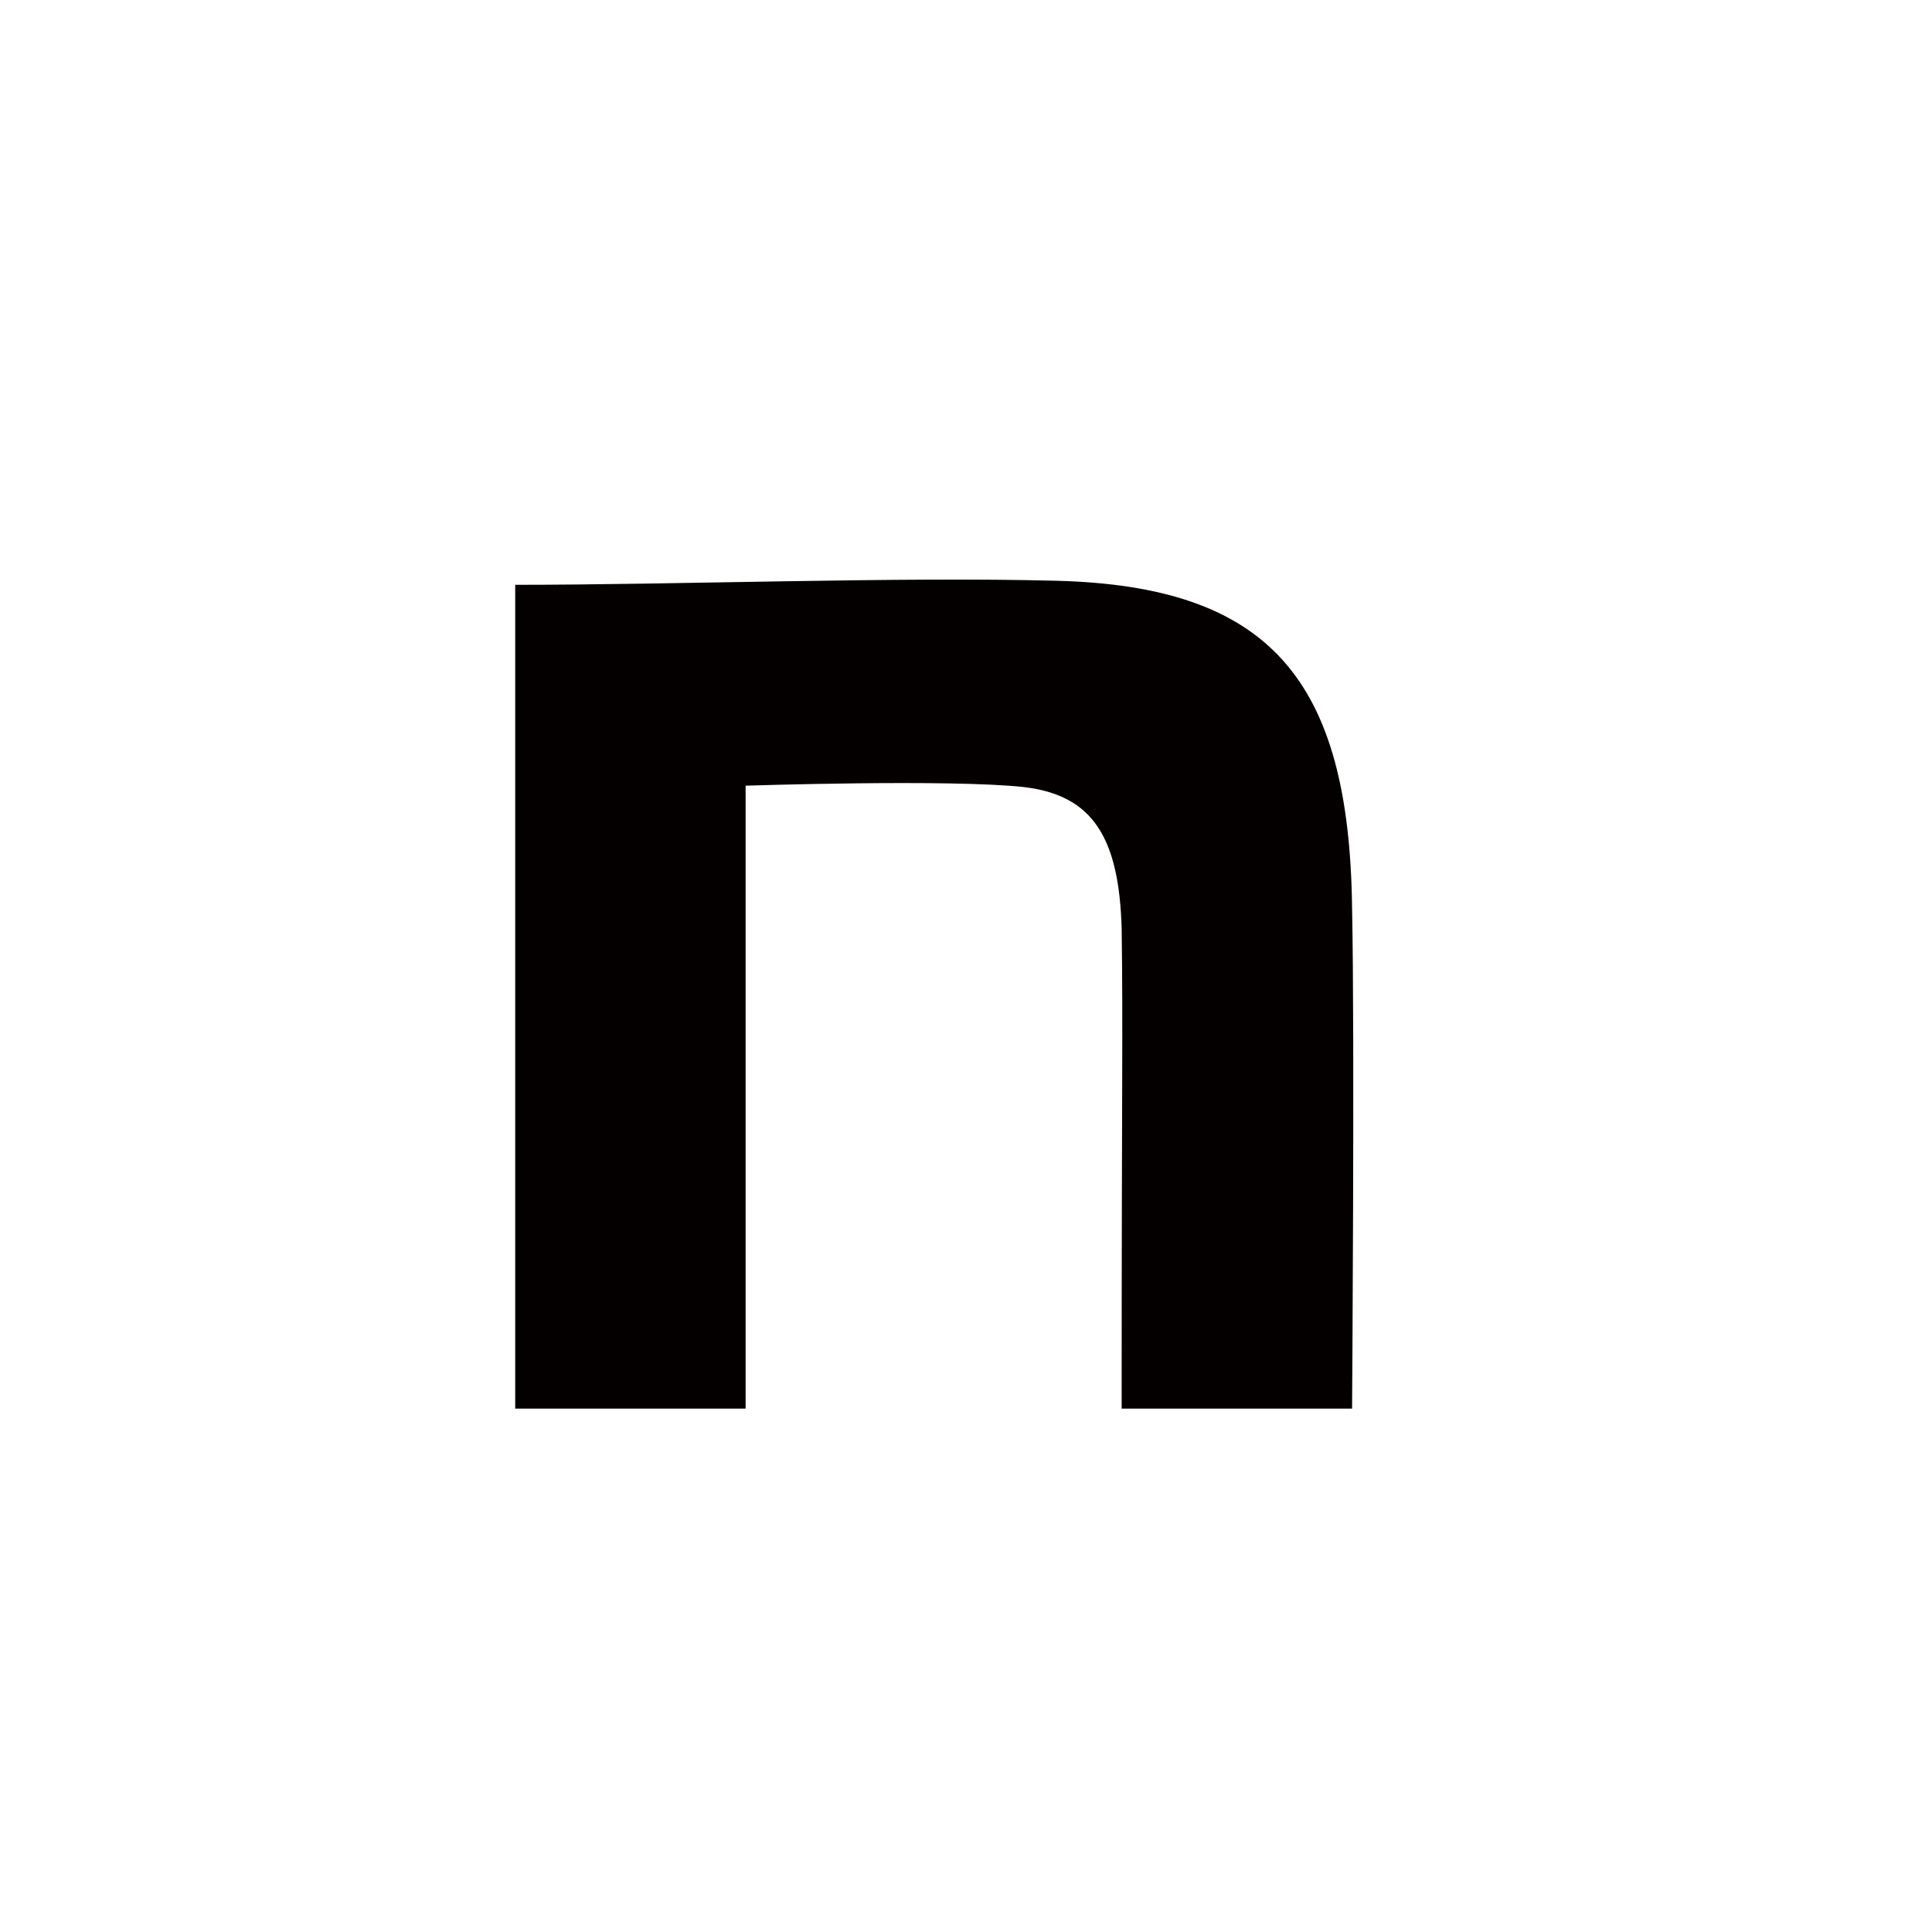 <svg width="30" height="30" viewBox="0 0 30 30" fill="none" xmlns="http://www.w3.org/2000/svg">
<rect width="30" height="30" fill="white"/>
<path d="M8 9.081C10.507 9.081 13.939 8.954 16.404 9.018C19.71 9.103 20.953 10.543 20.995 14.101C21.037 16.113 20.995 21.873 20.995 21.873H17.417C17.417 16.833 17.439 16.001 17.417 14.413C17.375 13.015 16.976 12.349 15.902 12.222C14.765 12.095 11.578 12.2 11.578 12.2V21.873H8V9.081Z" fill="#040000"/>
</svg>
